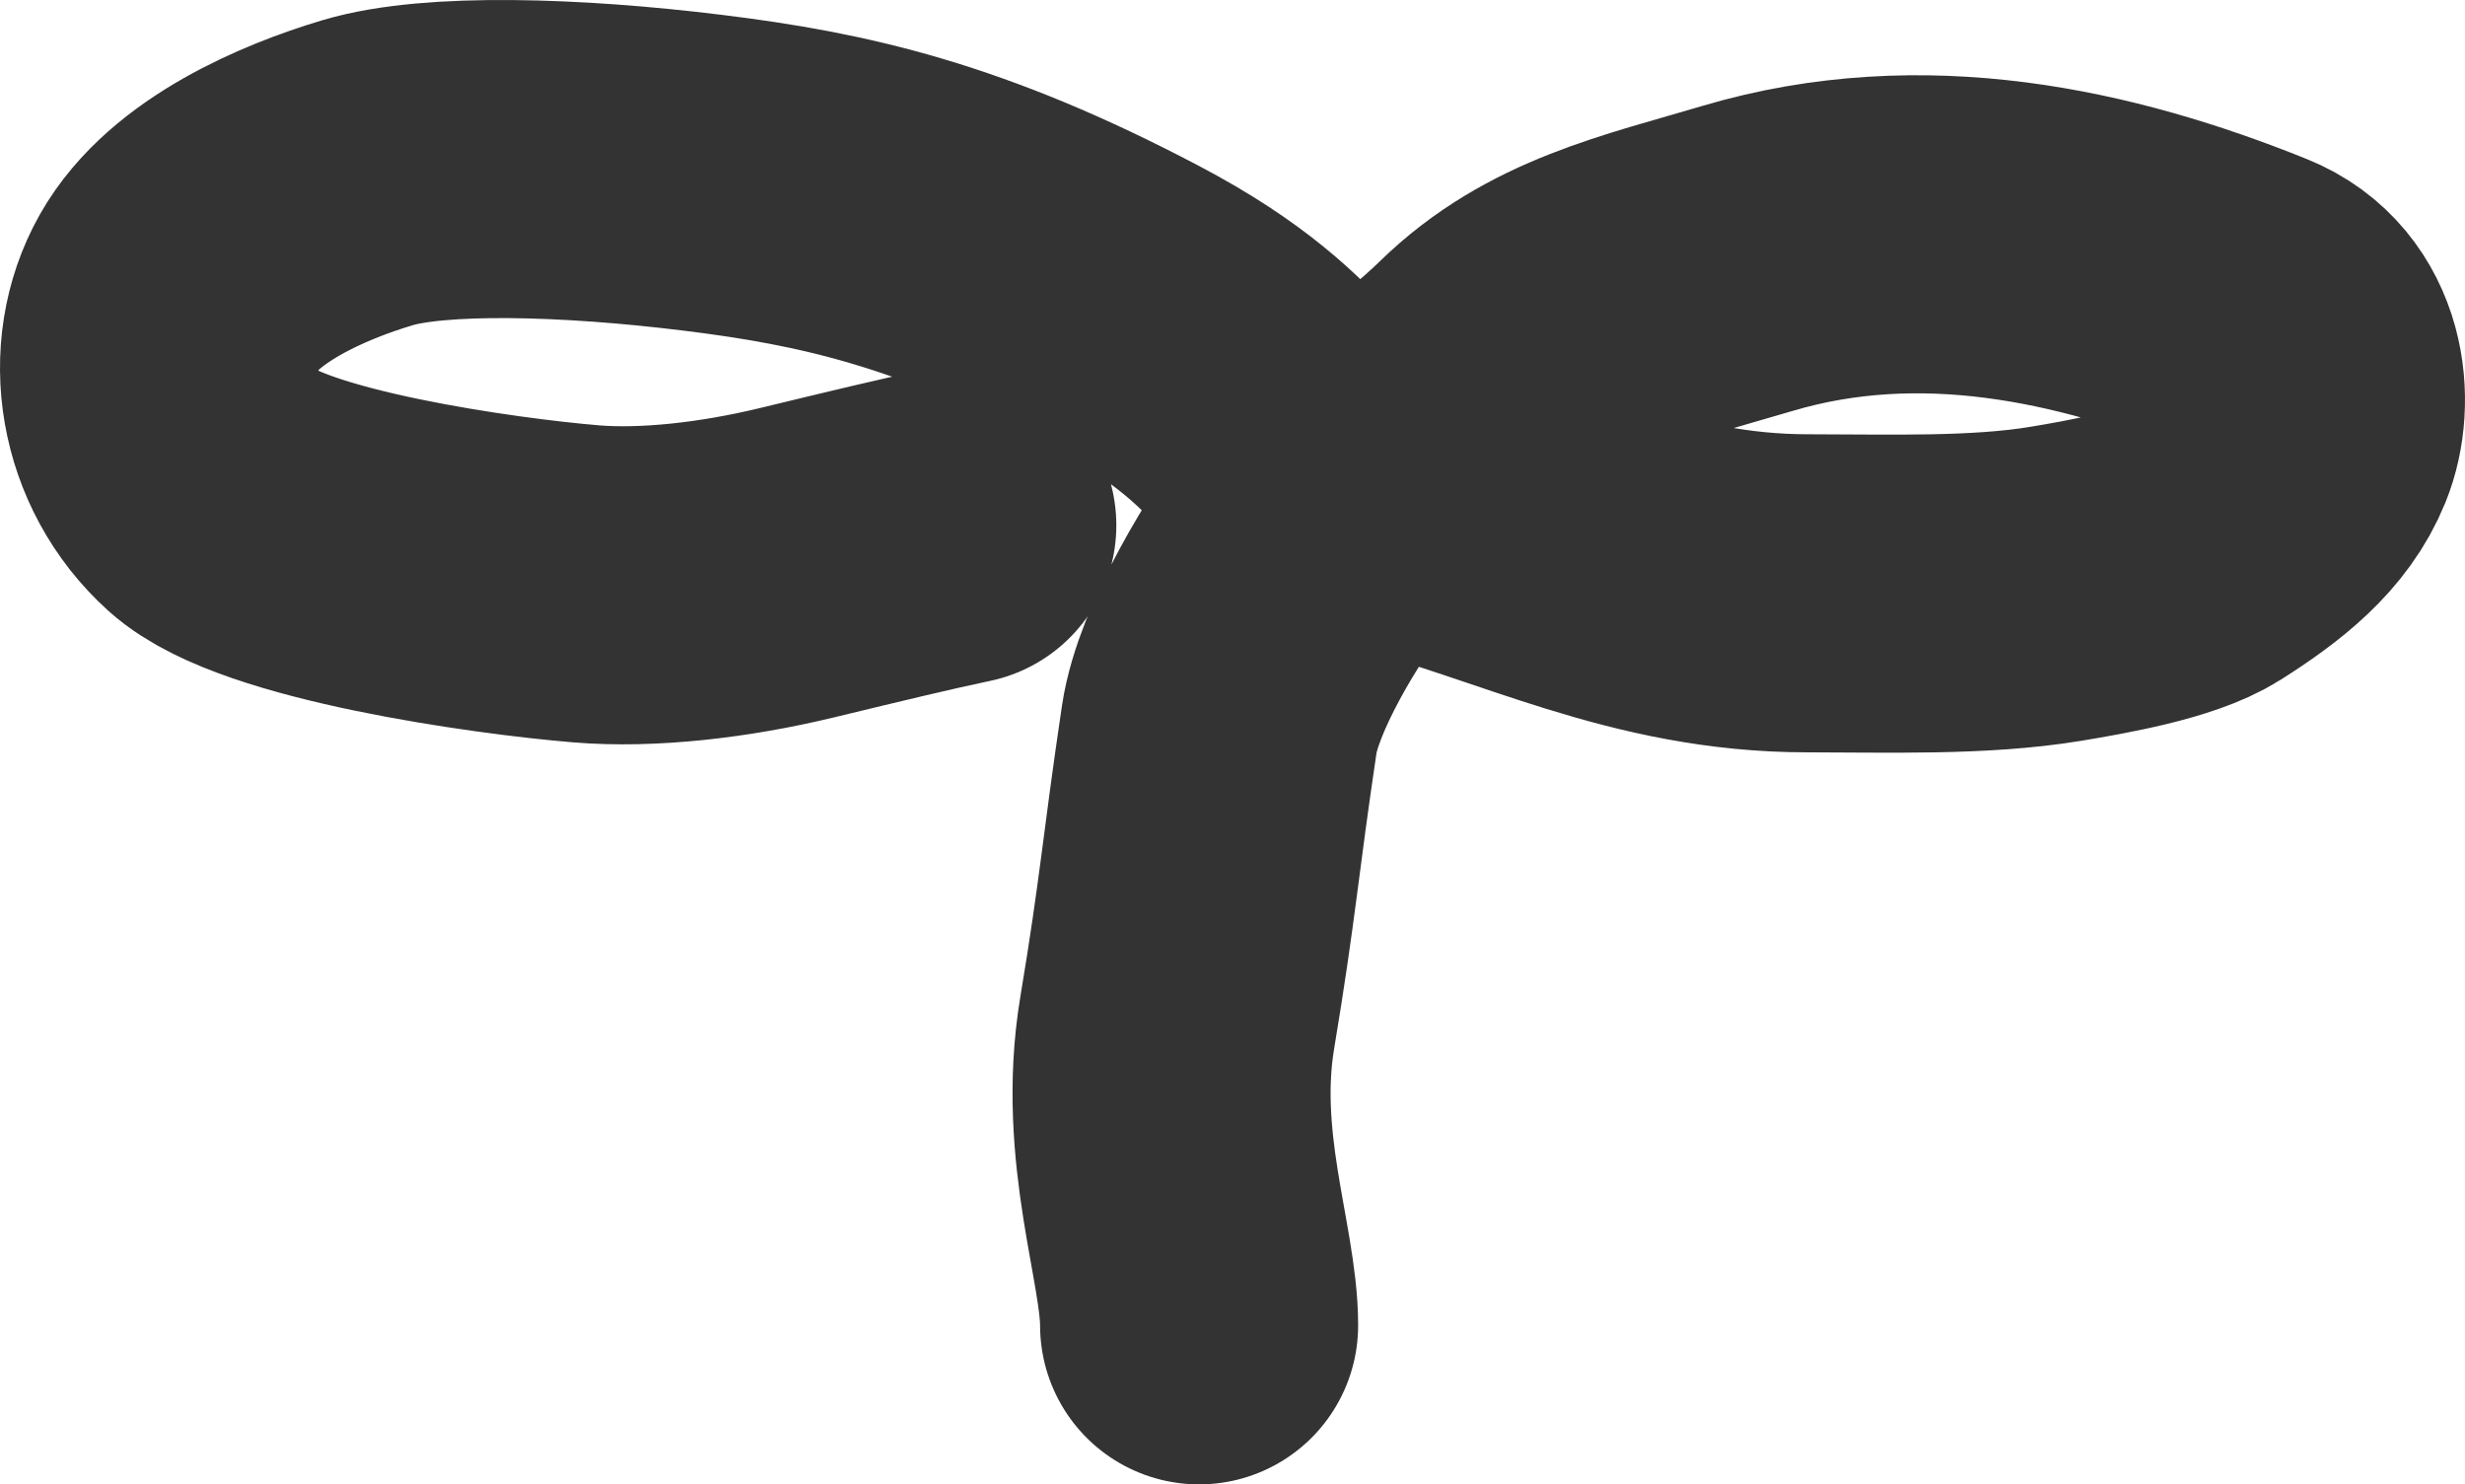 <svg width="93" height="56" viewBox="0 0 93 56" fill="none" xmlns="http://www.w3.org/2000/svg">
<path d="M45.24 50C45.24 47.29 43.634 43.263 44.416 38.578C45.198 33.894 45.292 32.258 46.002 27.5C46.334 25.281 48.401 21.764 49.966 19.817C51.612 17.77 54.288 16.065 56.235 14.165C58.922 11.543 62.165 10.866 65.938 9.747C72.499 7.8 79.048 9.253 84.79 11.566C87.094 12.494 87.326 15.163 86.703 16.698C86.052 18.304 84.636 19.434 82.854 20.564C81.662 21.32 79.121 21.766 77.554 22.026C74.656 22.506 71.173 22.383 68.197 22.383C62.178 22.383 57.853 19.972 52.432 18.582C47.981 17.442 49.028 15.033 42.435 11.566C35.843 8.098 31.448 7.124 26.503 6.516C21.559 5.907 16.418 5.754 13.867 6.516C11.424 7.245 8.046 8.706 6.726 11.046C5.405 13.386 5.901 16.601 8.099 18.582C10.297 20.564 18.618 21.736 22.108 22.026C24.437 22.219 27.327 21.892 30.074 21.228C32.821 20.564 34.469 20.165 36.117 19.817" stroke="black" stroke-opacity="0.8" stroke-width="12" stroke-linecap="round"/>
</svg>
